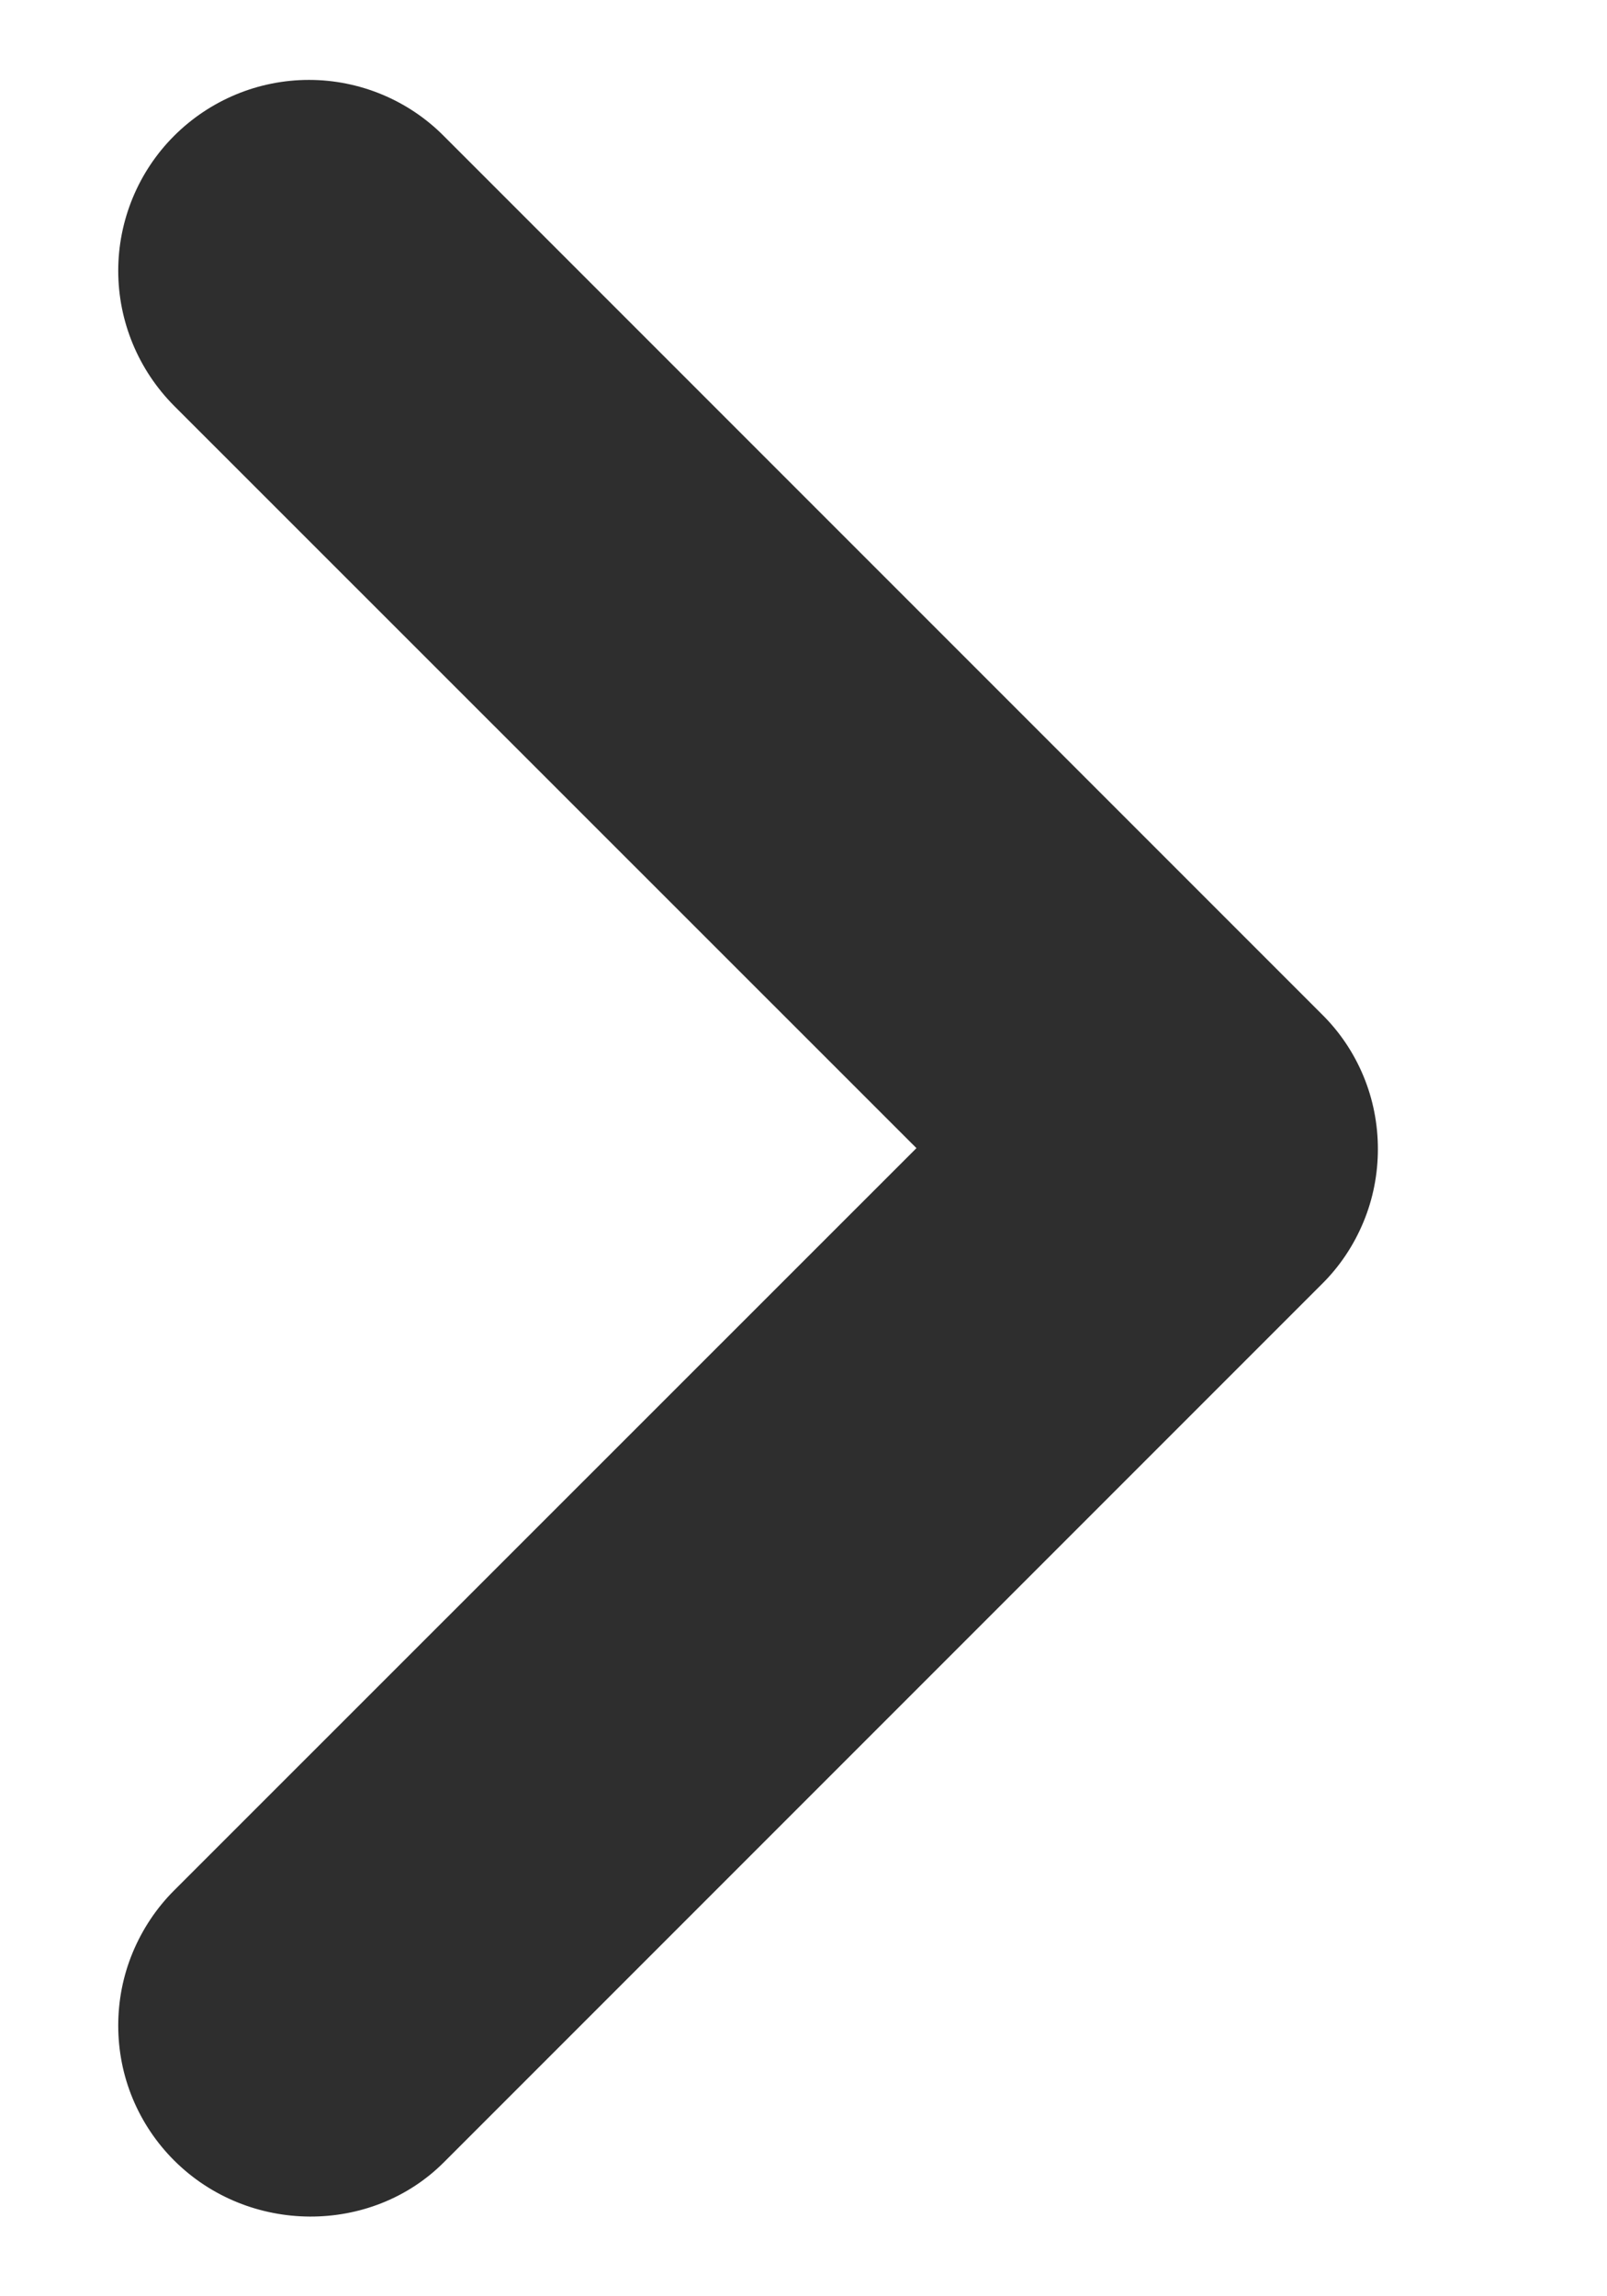 <svg width="7" height="10" viewBox="0 0 7 10" fill="none" xmlns="http://www.w3.org/2000/svg">
<path d="M0.758 9.408C0.681 9.331 0.62 9.24 0.578 9.139C0.536 9.038 0.515 8.93 0.515 8.821C0.515 8.712 0.536 8.604 0.578 8.503C0.62 8.402 0.681 8.31 0.758 8.233L3.992 5L0.758 1.767C0.603 1.611 0.515 1.4 0.515 1.179C0.515 0.959 0.603 0.747 0.758 0.592C0.914 0.436 1.125 0.348 1.346 0.348C1.566 0.348 1.778 0.436 1.933 0.592L5.758 4.417C5.836 4.494 5.897 4.585 5.939 4.686C5.981 4.787 6.002 4.895 6.002 5.004C6.002 5.113 5.981 5.221 5.939 5.322C5.897 5.423 5.836 5.515 5.758 5.592L1.933 9.417C1.617 9.733 1.083 9.733 0.758 9.408Z" fill="#2E2E2E"/>
</svg>
